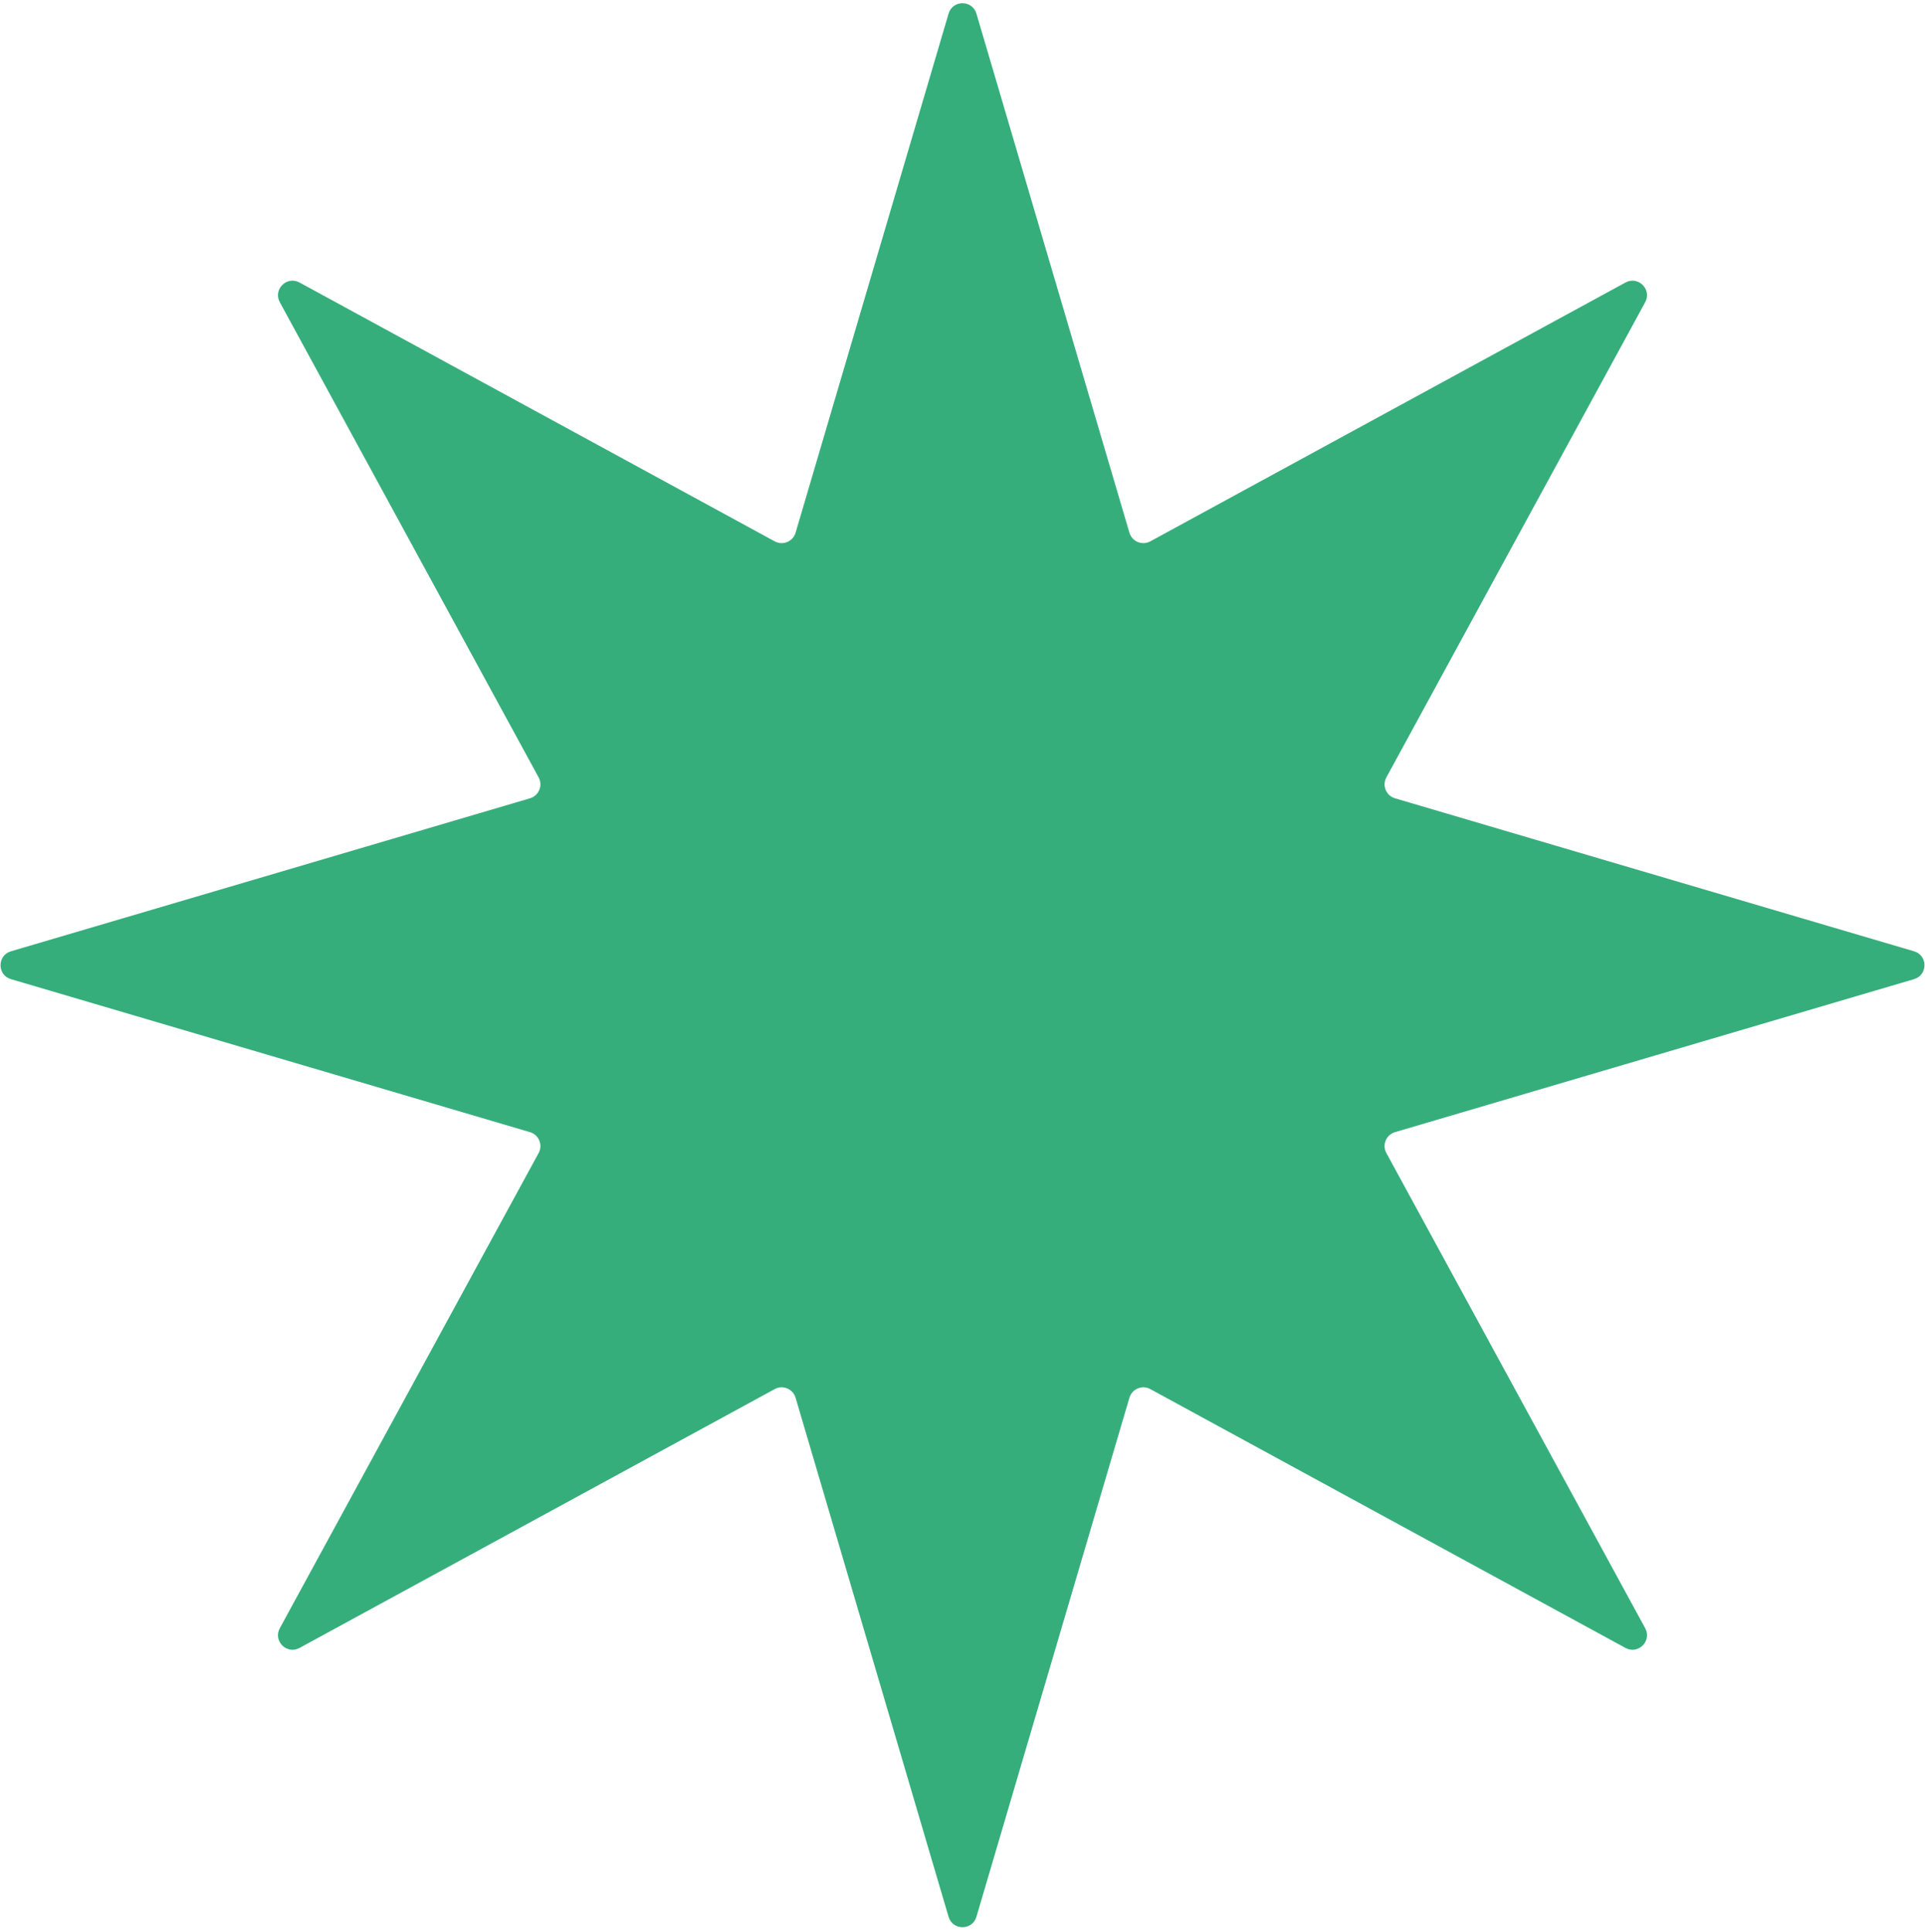 <svg width="265" height="266" viewBox="0 0 265 266" fill="none" xmlns="http://www.w3.org/2000/svg">
<path d="M130.582 1.879C131.145 -0.034 133.855 -0.034 134.418 1.879L155.478 73.329C155.839 74.552 157.235 75.13 158.353 74.52L223.768 38.889C225.52 37.935 227.435 39.85 226.481 41.602L190.85 107.017C190.24 108.135 190.818 109.531 192.041 109.892L263.491 130.952C265.404 131.515 265.404 134.225 263.491 134.788L192.041 155.848C190.818 156.209 190.24 157.605 190.85 158.723L226.481 224.138C227.435 225.89 225.52 227.805 223.768 226.851L158.353 191.22C157.235 190.61 155.839 191.188 155.478 192.411L134.418 263.861C133.855 265.774 131.145 265.774 130.582 263.861L109.522 192.411C109.161 191.188 107.765 190.61 106.647 191.22L41.232 226.851C39.48 227.805 37.565 225.89 38.519 224.138L74.15 158.723C74.76 157.605 74.181 156.209 72.959 155.848L1.509 134.788C-0.404 134.225 -0.404 131.515 1.509 130.952L72.959 109.892C74.181 109.531 74.76 108.135 74.15 107.017L38.519 41.602C37.565 39.85 39.48 37.935 41.232 38.889L106.647 74.52C107.765 75.13 109.161 74.552 109.522 73.329L130.582 1.879Z" fill="#36AE7C"/>
</svg>
